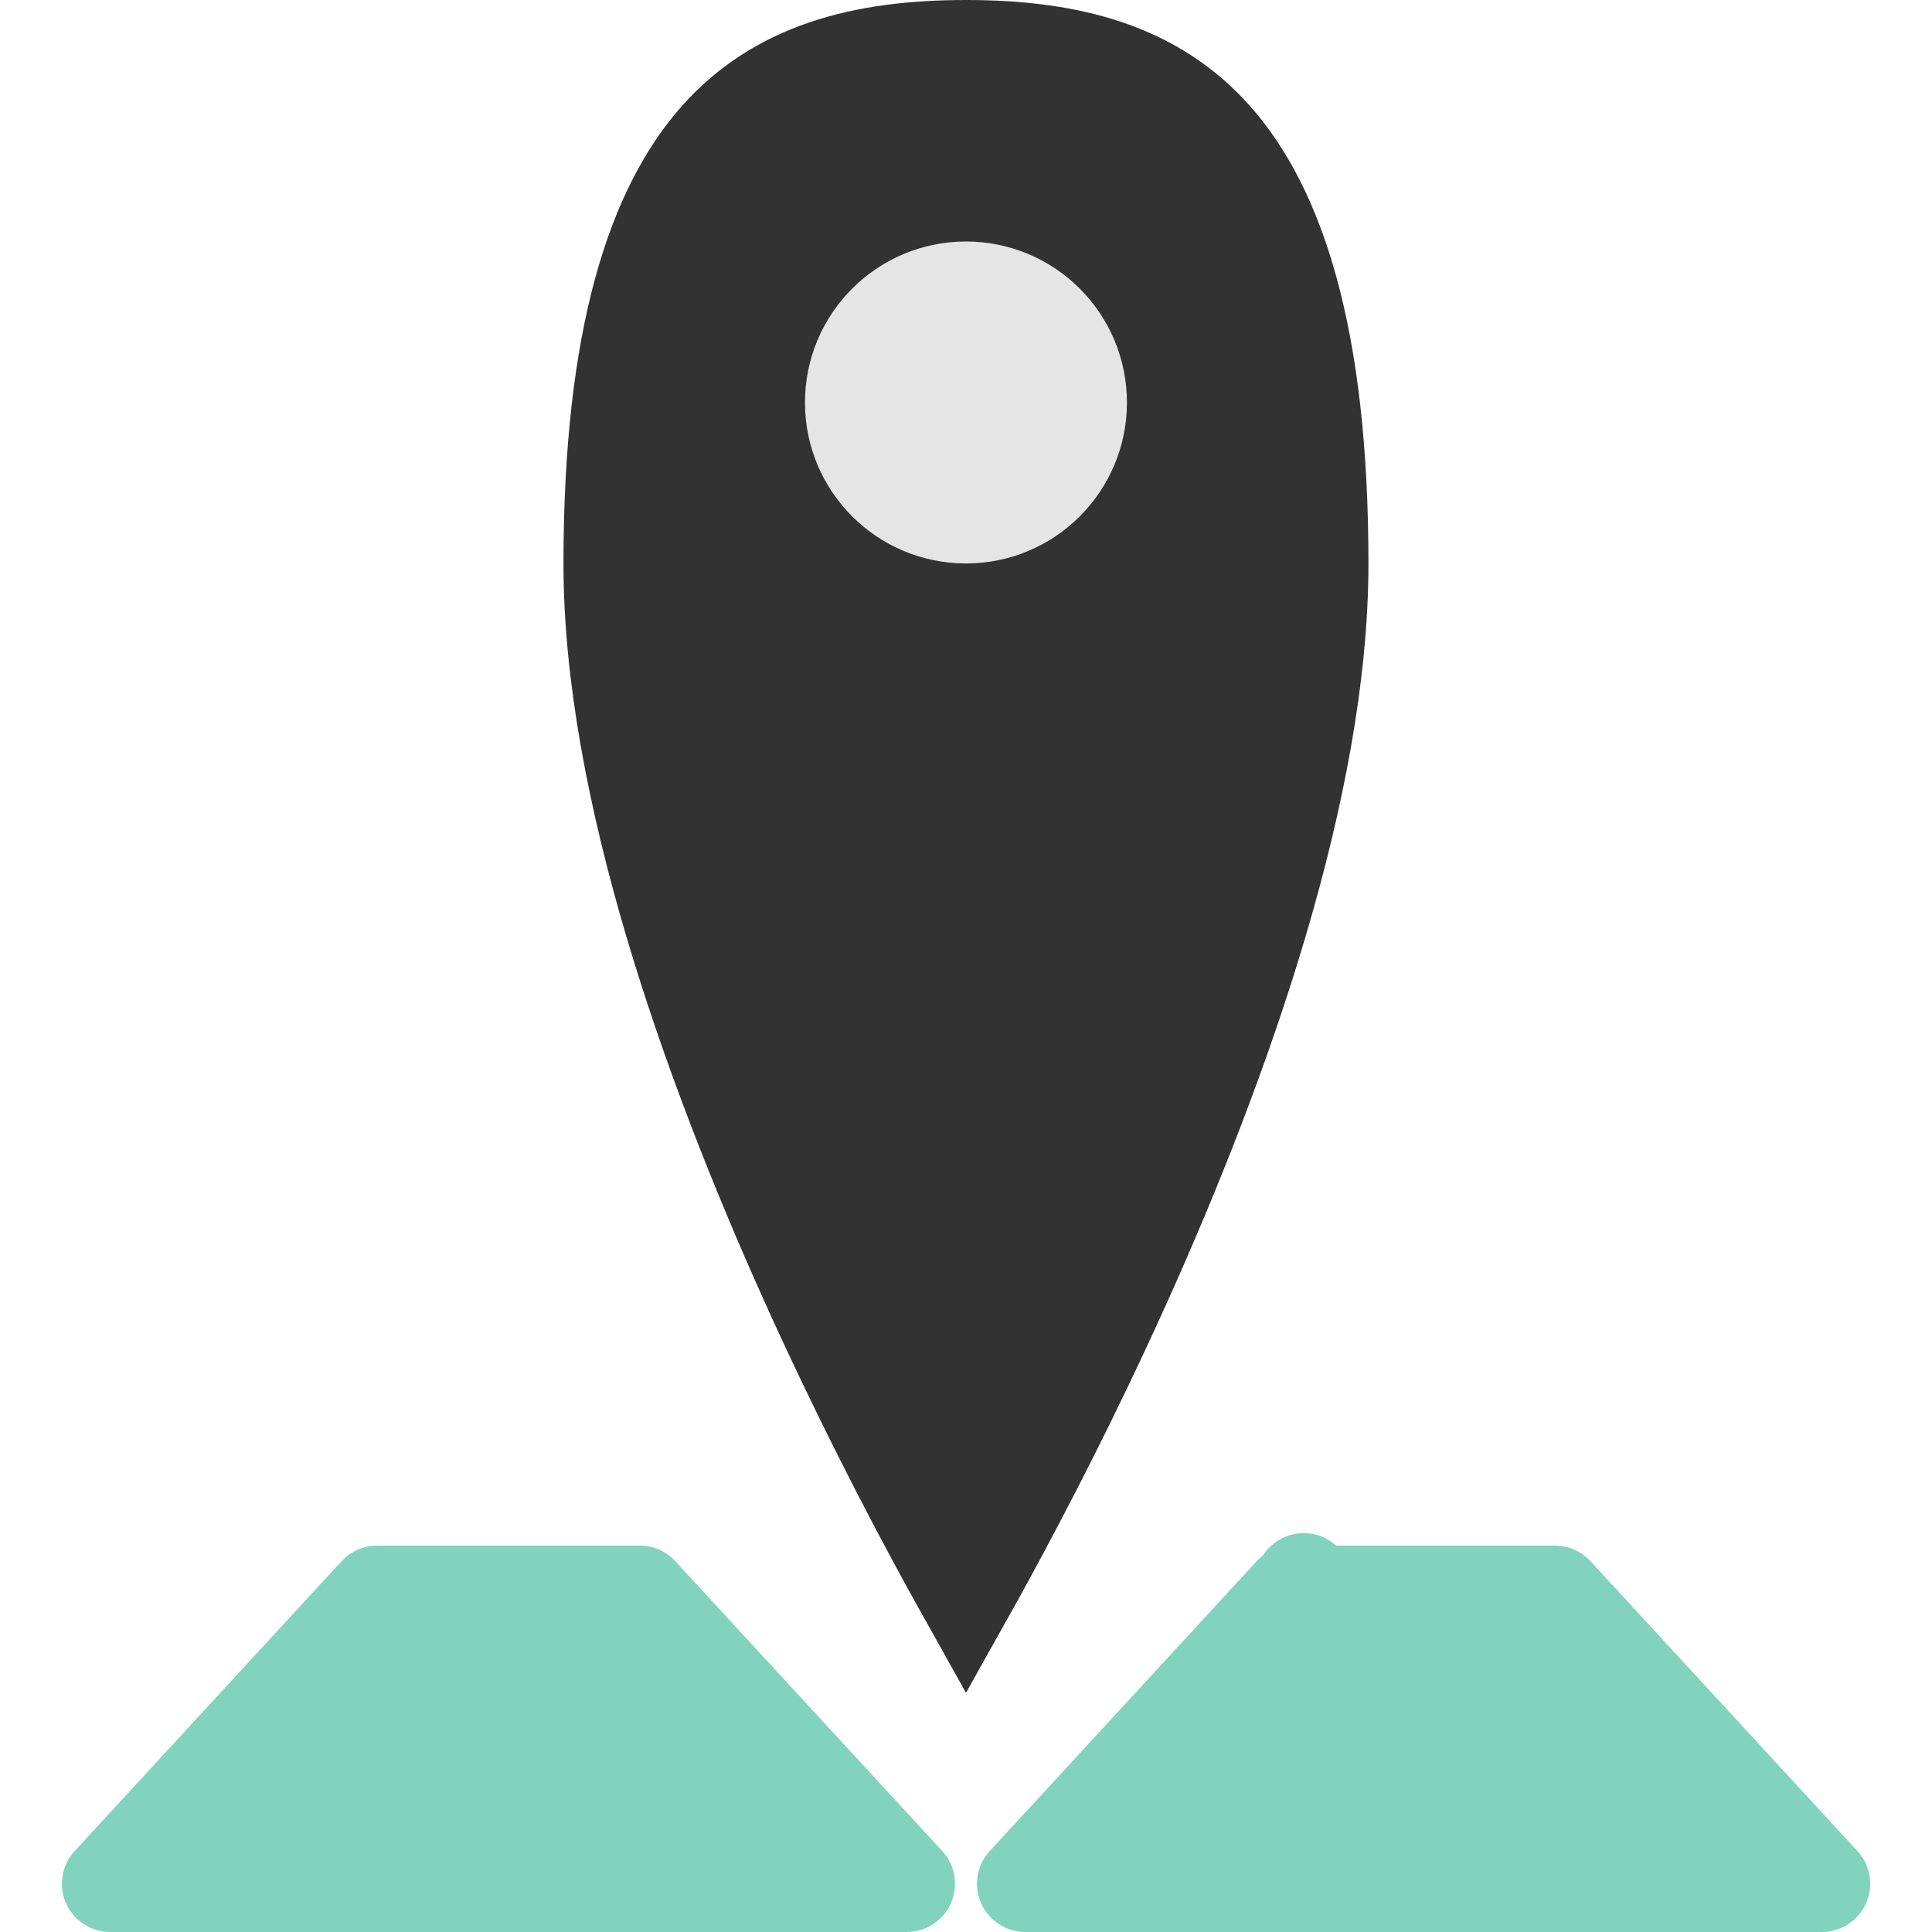 <svg width="20" height="20" viewBox="0 0 20 20" fill="none" xmlns="http://www.w3.org/2000/svg">
<path d="M13.666 5.833C13.666 8.136 12.665 10.97 11.627 13.274C11.113 14.415 10.598 15.409 10.212 16.117C10.136 16.257 10.065 16.385 10 16.501C9.935 16.385 9.864 16.257 9.788 16.117C9.401 15.409 8.887 14.415 8.372 13.274C7.335 10.97 6.333 8.136 6.333 5.833C6.333 3.462 6.794 2.154 7.428 1.435C8.046 0.736 8.915 0.5 10 0.5C11.085 0.5 11.954 0.736 12.571 1.435C13.205 2.154 13.666 3.462 13.666 5.833Z" fill="#323232" stroke="#323232"/>
<path d="M10 5.333C10.644 5.333 11.166 4.811 11.166 4.167C11.166 3.522 10.644 3 10 3C9.355 3 8.833 3.522 8.833 4.167C8.833 4.811 9.355 5.333 10 5.333Z" stroke="#E5E5E5"/>
<path d="M10 5C10.461 5 10.834 4.627 10.834 4.167C10.834 3.706 10.461 3.333 10 3.333C9.54 3.333 9.167 3.706 9.167 4.167C9.167 4.627 9.54 5 10 5Z" fill="#E5E5E5"/>
<path d="M1.141 19.5L3.904 16.5H6.623L9.386 19.5H1.141ZM18.86 19.5H10.614L13.377 16.5H16.097L18.86 19.5ZM13.496 16.371C13.496 16.371 13.496 16.371 13.496 16.371L13.496 16.371Z" fill="#81D4BB" stroke="#81D4BB" stroke-linecap="round" stroke-linejoin="round"/>
</svg>
